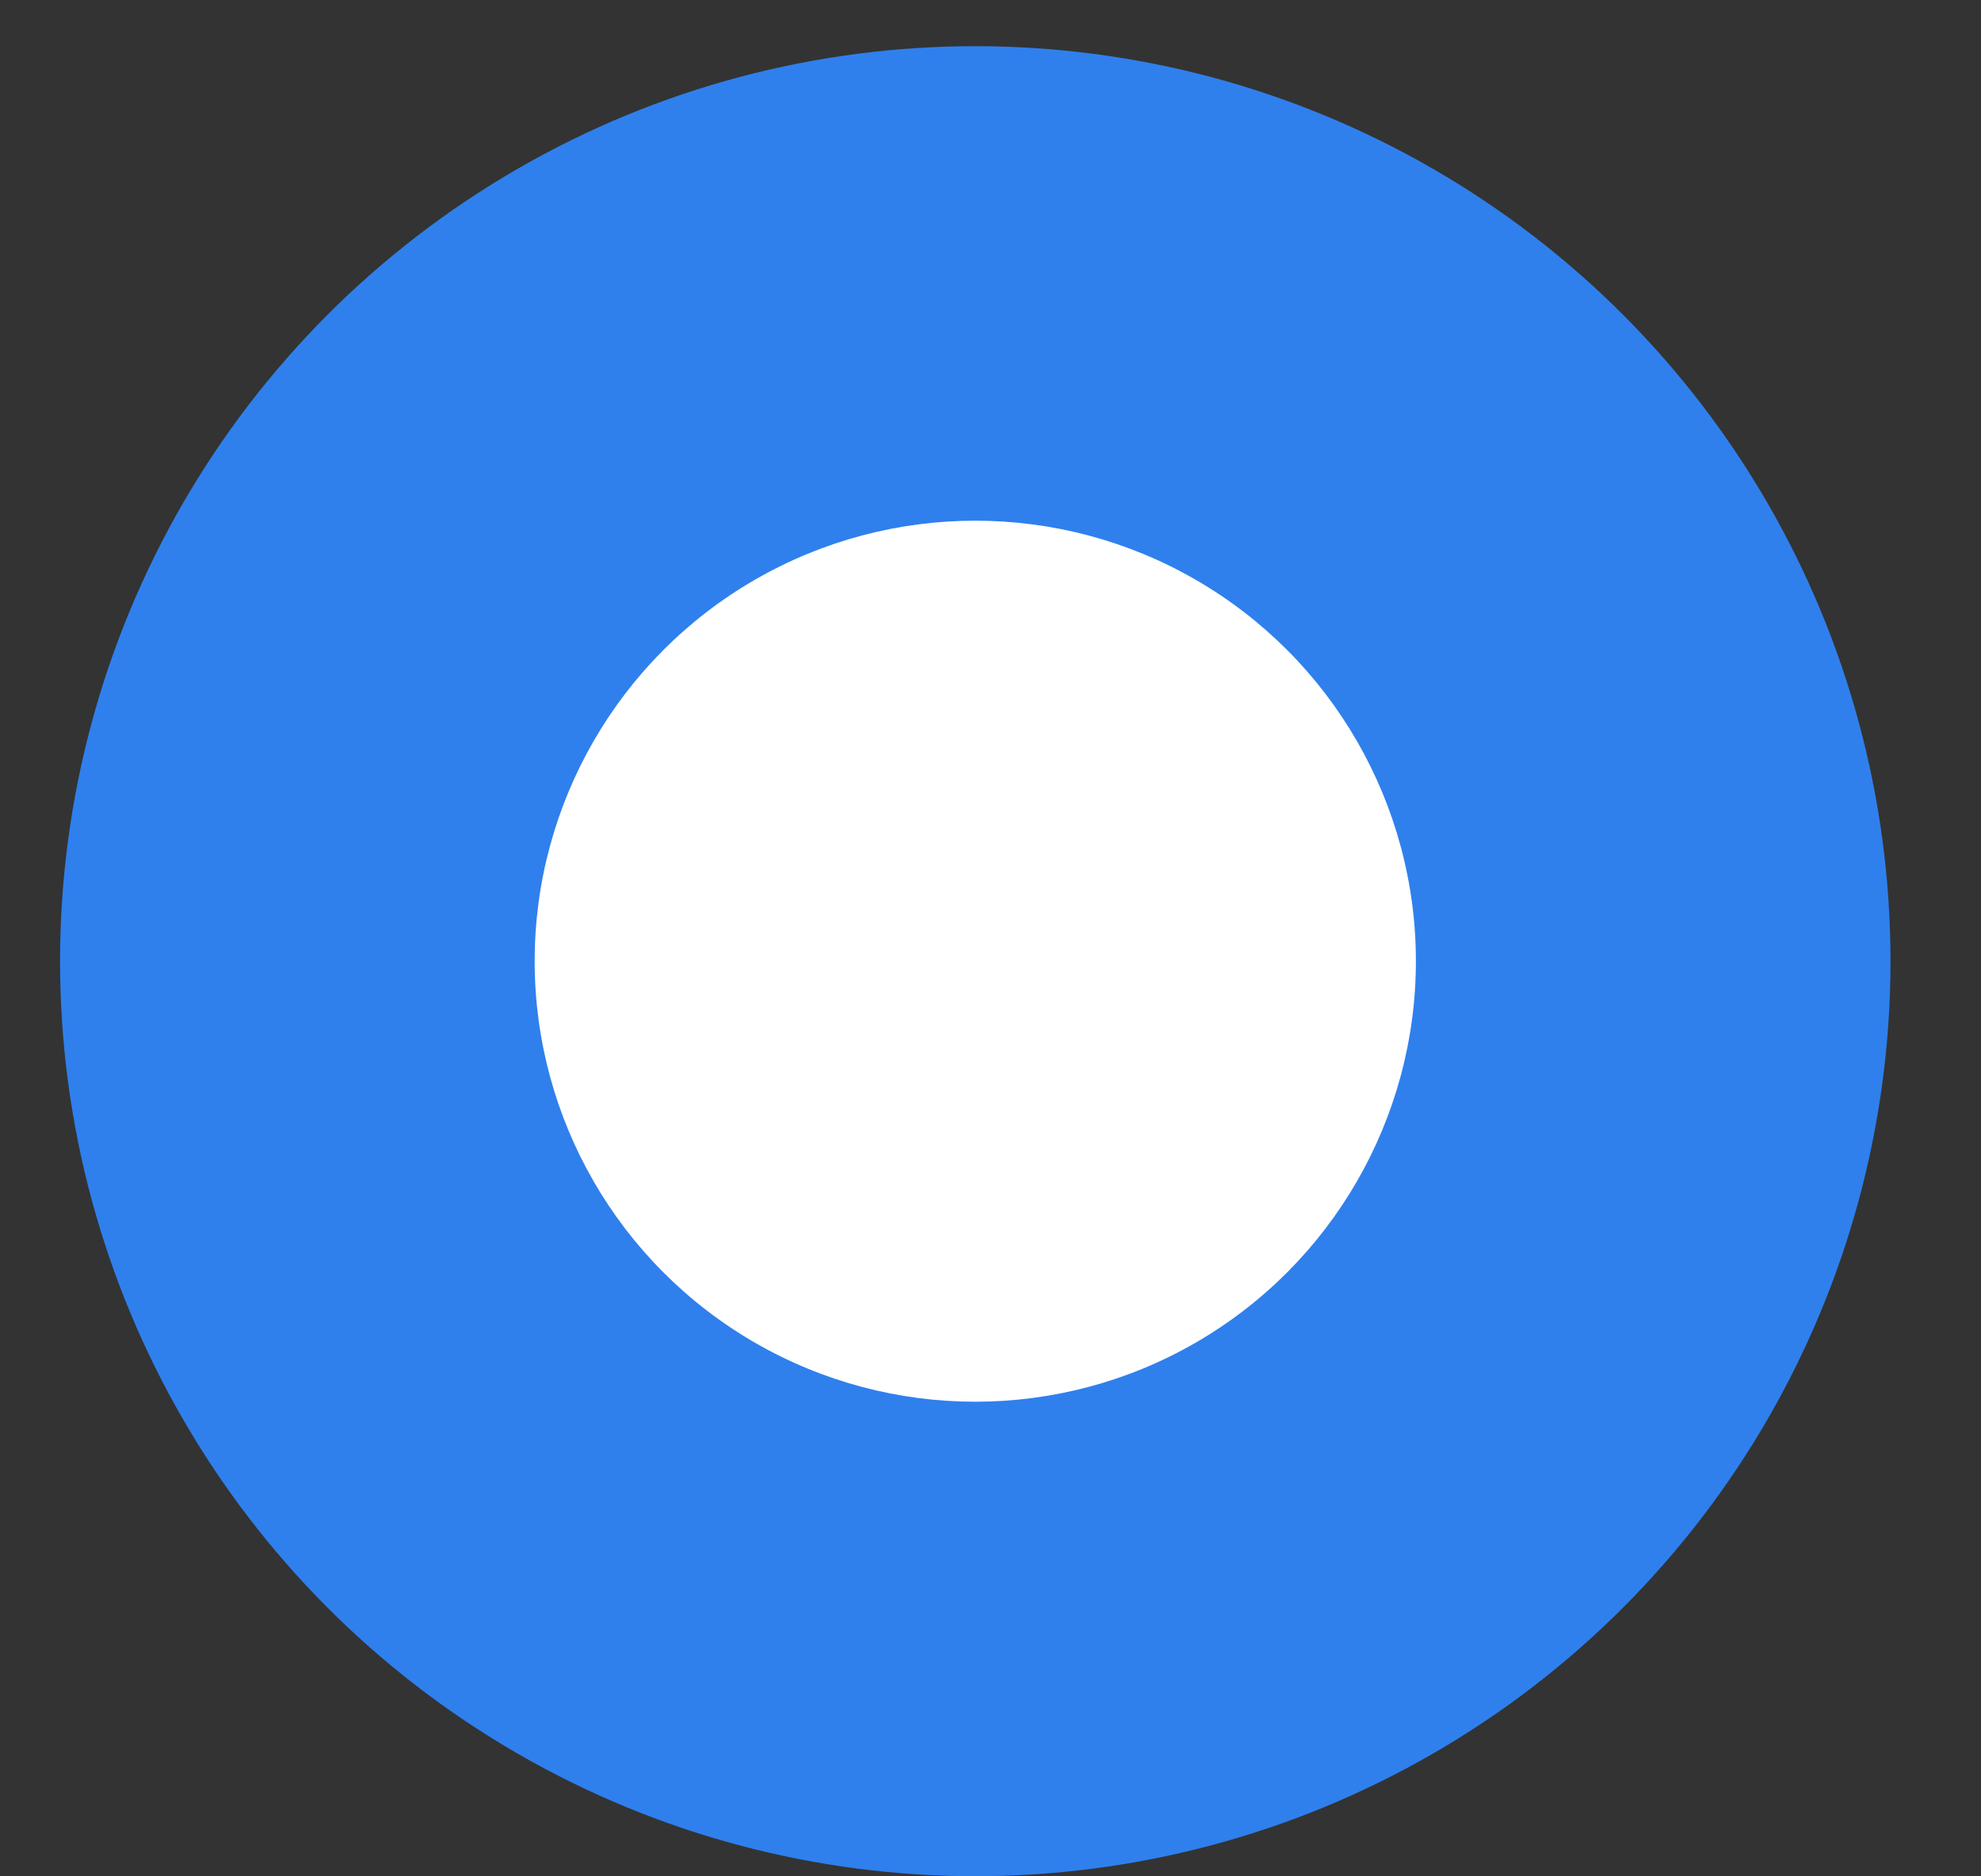 <svg width="19" height="18" viewBox="0 0 19 18" fill="none" xmlns="http://www.w3.org/2000/svg">
<rect x="0" y="0" width="19" height="18" fill="#333333" stroke="none"/>
<circle cx="9.354" cy="9.221" r="8.778" fill="#2F80ED"/>
<circle cx="9.354" cy="9.221" r="4.226" fill="white"/>
</svg>
